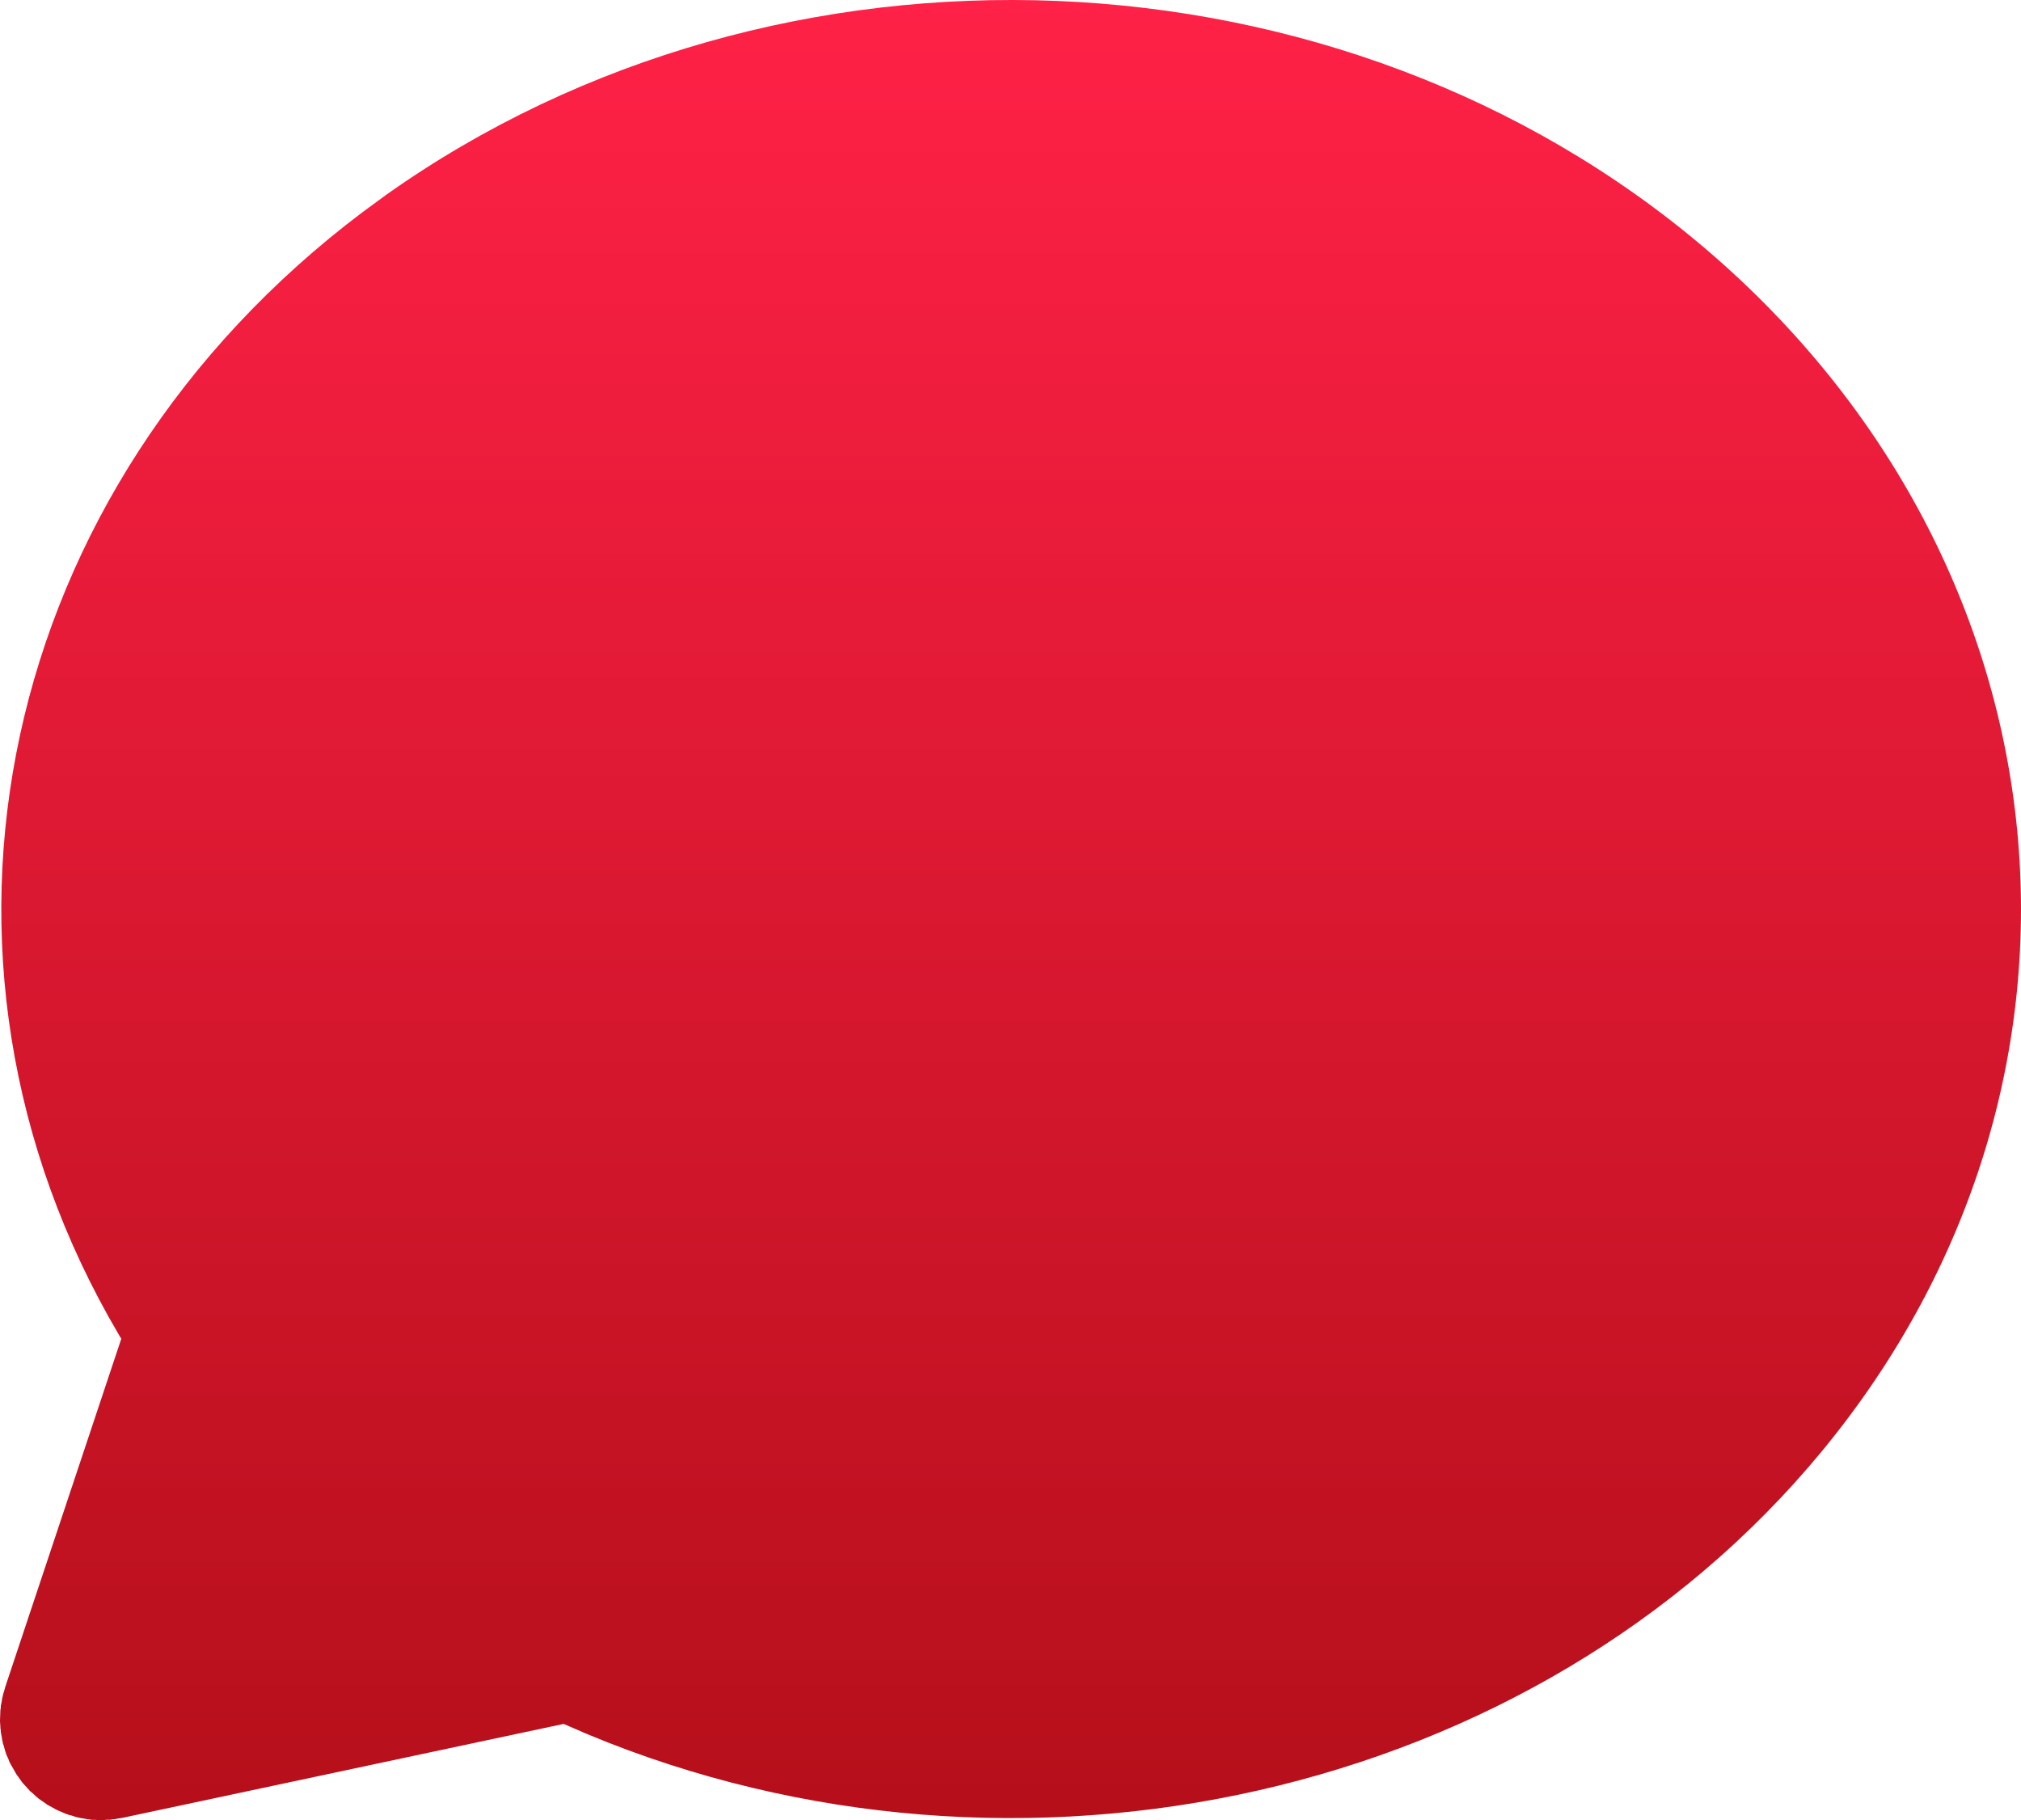 <svg width="633" height="570" viewBox="0 0 633 570" fill="none" xmlns="http://www.w3.org/2000/svg">
<path d="M120.848 61.089C244.163 -26.365 420.295 -19.217 534.311 78.01C650.288 176.978 666.134 338.57 570.746 454.333C480.893 563.358 318.835 599.289 183.913 543.052L176.543 539.858L38.206 569.304L36.941 569.494L35.834 569.715H35.264L34.569 569.873H33.367L32.323 570L31.659 569.968L30.931 570L29.888 569.905H28.781L28.085 569.779L27.389 569.715L26.282 569.494L25.207 569.336L24.701 569.209L23.942 569.051L22.392 568.545L21.633 568.387L21.285 568.229L20.589 568.007L19.166 567.375L18.217 566.995L17.869 566.805L17.427 566.616L16.446 566.046L15.023 565.287L14.517 564.939L13.347 564.117L12.082 563.263L12.018 563.137L11.607 562.852L10.247 561.587L9.457 560.954L9.267 560.733L7.496 558.772L7.085 558.329L6.737 557.886L5.503 556.115L5.06 555.514L4.902 555.198L3.574 552.889L3.352 552.509L3.226 552.256L3.005 551.877L2.562 550.675L1.929 549.346L1.803 548.84L1.676 548.524L1.139 546.595L0.917 546.025L0.854 545.551L0.696 544.95L0.538 543.906L0.285 542.578L0.221 541.597L0.127 541.281V540.775L0 539.067L0.032 537.928L0.063 537.201L0.127 535.524L0.253 534.734V534.133L0.506 533.026L0.664 531.95L0.822 531.318L0.949 530.685L1.518 528.787L1.613 528.376L37.984 419.256L37.289 418.086C-32.608 299.572 -0.949 152.687 113.605 66.403L120.848 61.089Z" fill="url(#paint0_linear_1_2203)"/>
<defs>
<linearGradient id="paint0_linear_1_2203" x1="316.5" y1="0" x2="316.5" y2="570" gradientUnits="userSpaceOnUse">
<stop stop-color="#FF2147"/>
<stop offset="1" stop-color="#B50F1A"/>
</linearGradient>
</defs>
</svg>
